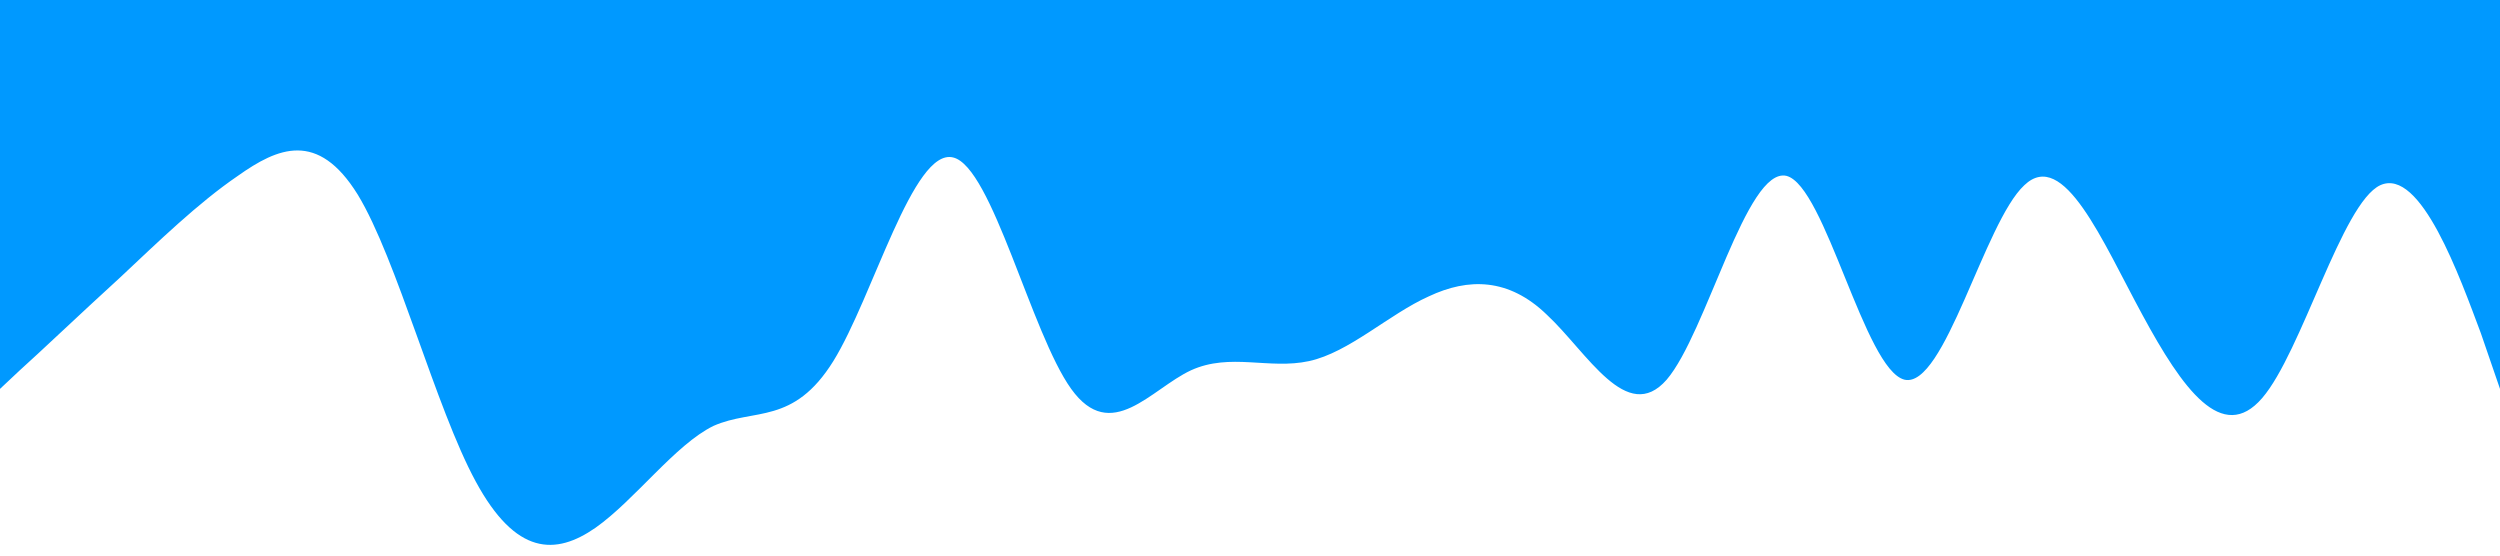 <?xml version="1.0" standalone="no"?><svg xmlns="http://www.w3.org/2000/svg" viewBox="0 0 1440 320"><path fill="#0099ff" fill-opacity="1" d="M0,224L11.4,213.3C22.9,203,46,181,69,160C91.4,139,114,117,137,101.3C160,85,183,75,206,112C228.6,149,251,235,274,277.3C297.1,320,320,320,343,304C365.7,288,389,256,411,245.3C434.3,235,457,245,480,208C502.9,171,526,85,549,90.7C571.4,96,594,192,617,224C640,256,663,224,686,213.3C708.6,203,731,213,754,208C777.1,203,800,181,823,170.7C845.7,160,869,160,891,181.3C914.3,203,937,245,960,218.7C982.9,192,1006,96,1029,101.3C1051.4,107,1074,213,1097,218.7C1120,224,1143,128,1166,106.7C1188.6,85,1211,139,1234,181.3C1257.1,224,1280,256,1303,229.3C1325.7,203,1349,117,1371,106.7C1394.3,96,1417,160,1429,192L1440,224L1440,0L1428.6,0C1417.1,0,1394,0,1371,0C1348.6,0,1326,0,1303,0C1280,0,1257,0,1234,0C1211.4,0,1189,0,1166,0C1142.9,0,1120,0,1097,0C1074.3,0,1051,0,1029,0C1005.7,0,983,0,960,0C937.1,0,914,0,891,0C868.6,0,846,0,823,0C800,0,777,0,754,0C731.4,0,709,0,686,0C662.9,0,640,0,617,0C594.3,0,571,0,549,0C525.7,0,503,0,480,0C457.1,0,434,0,411,0C388.6,0,366,0,343,0C320,0,297,0,274,0C251.4,0,229,0,206,0C182.9,0,160,0,137,0C114.3,0,91,0,69,0C45.7,0,23,0,11,0L0,0Z"></path></svg>